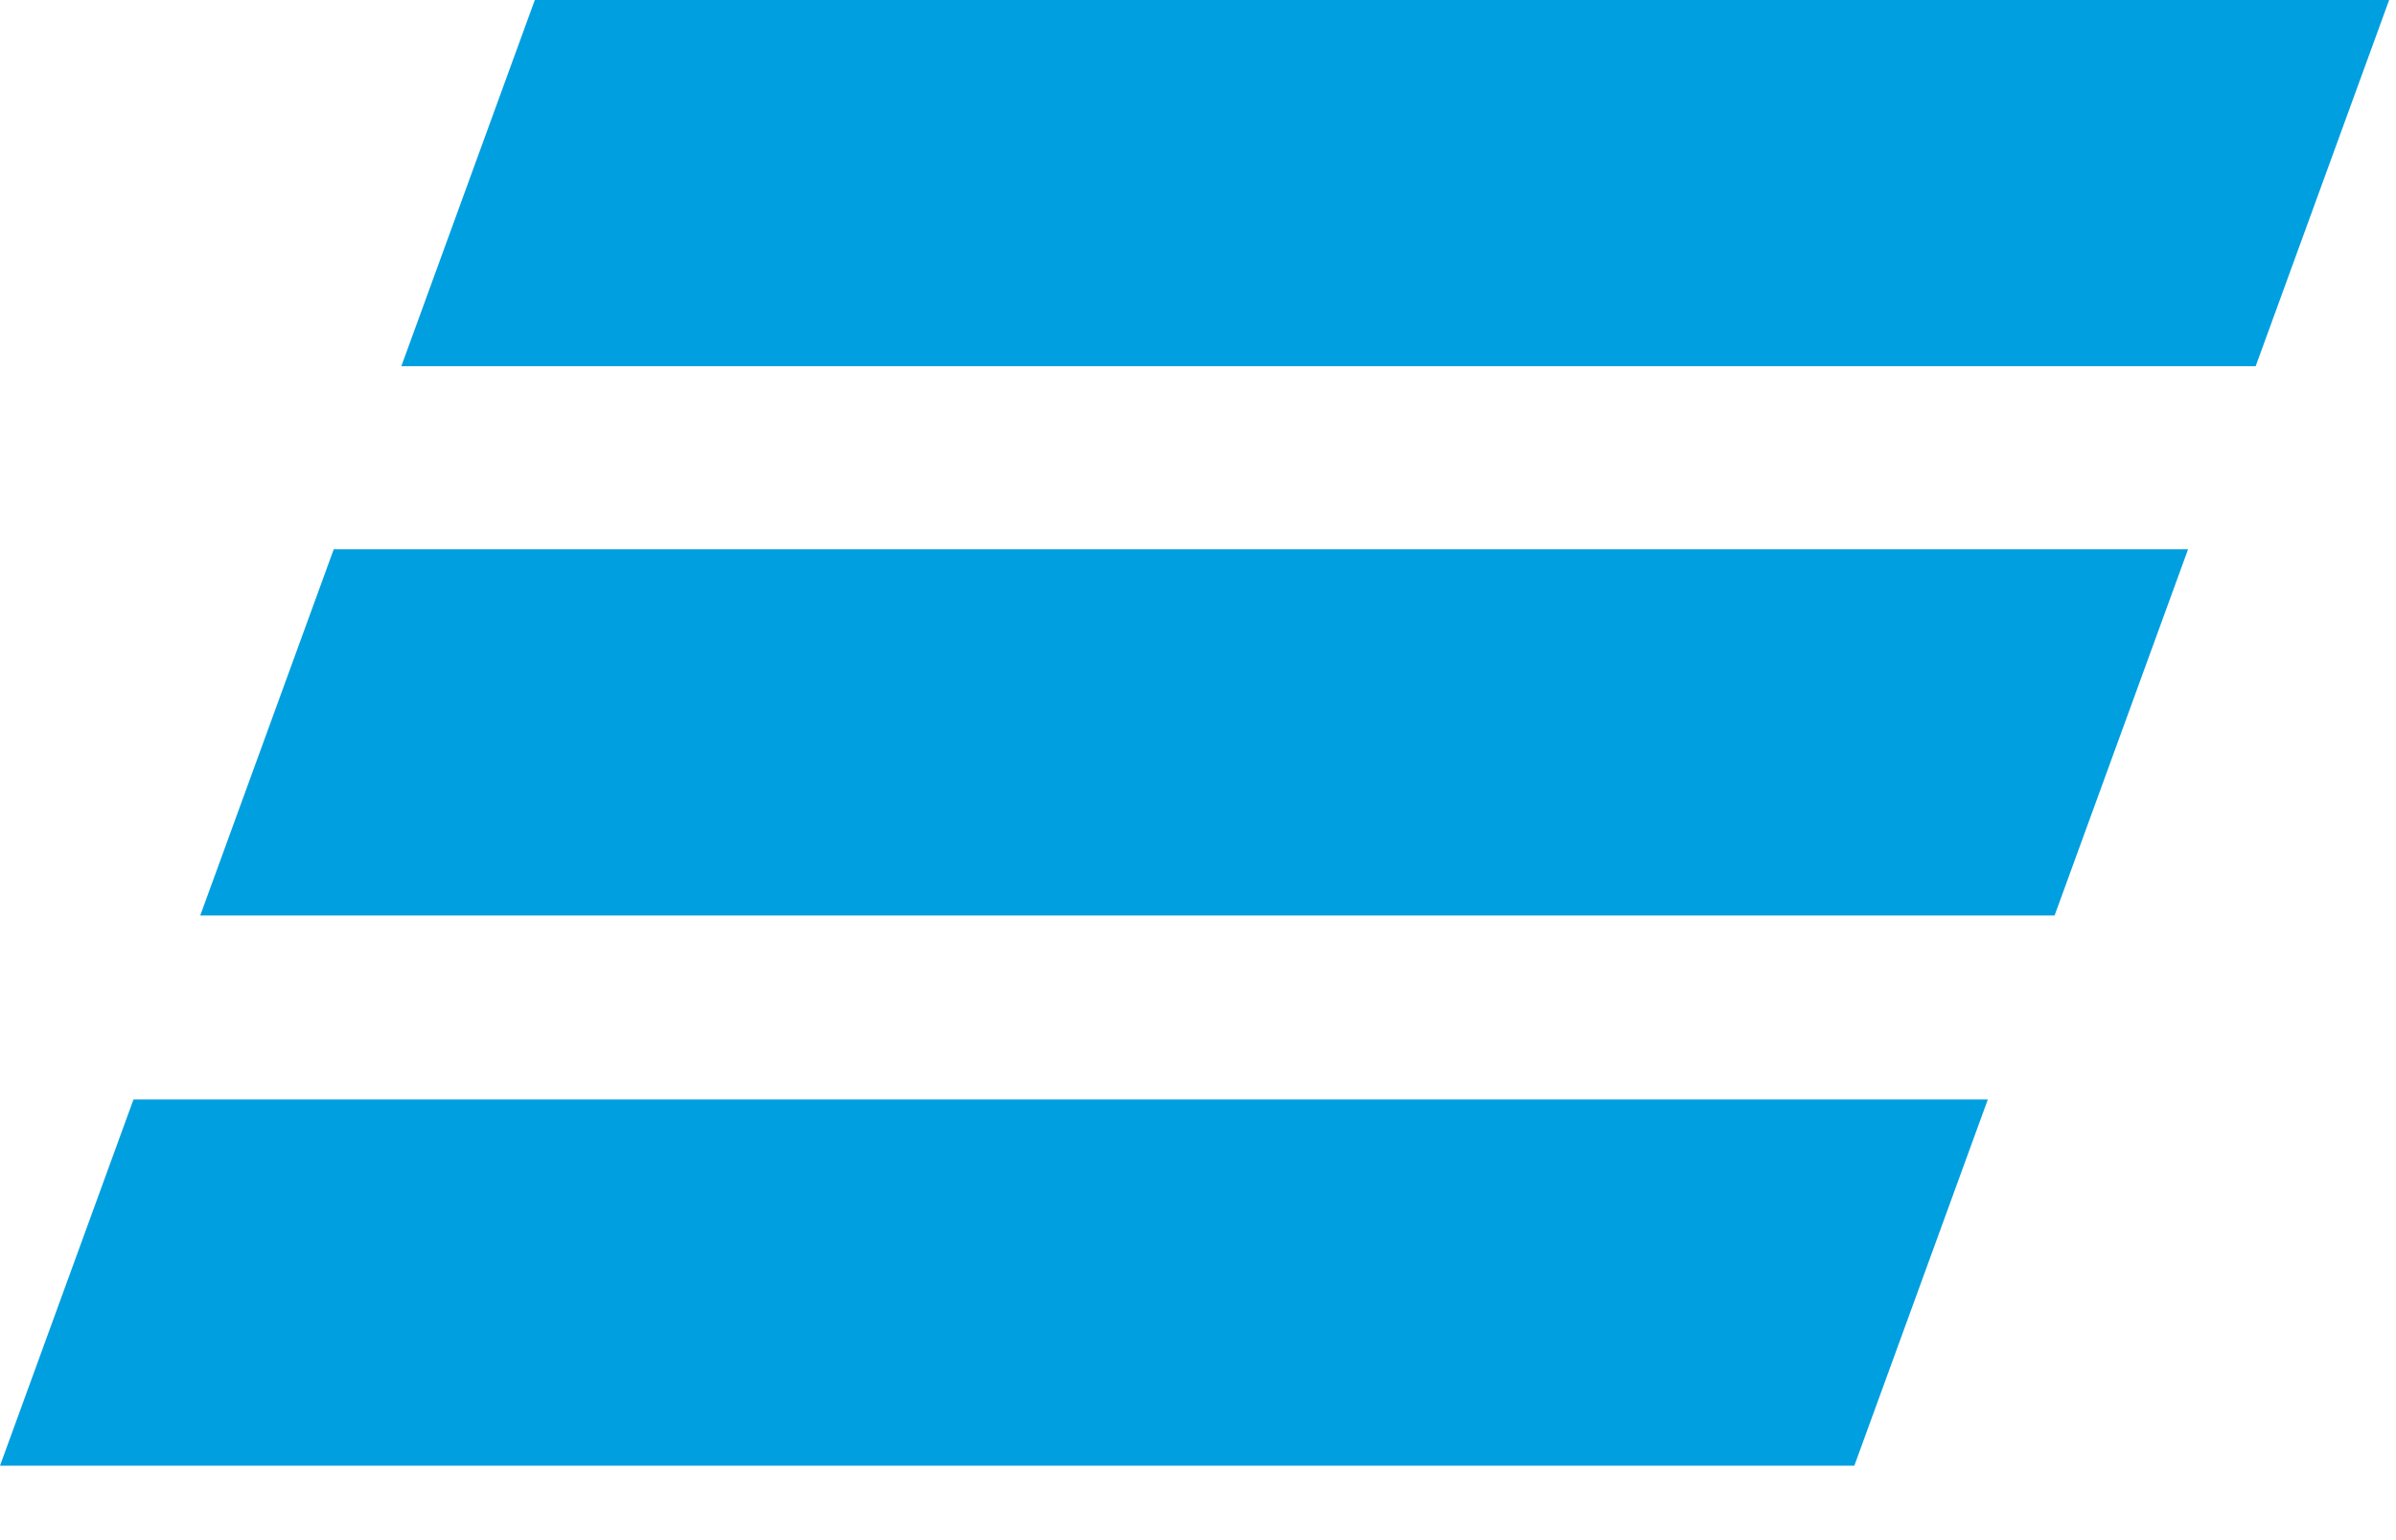 <svg width="28" height="18" viewBox="0 0 28 18" fill="none" xmlns="http://www.w3.org/2000/svg">
<g clip-path="url(#clip0)">
<path fill-rule="evenodd" clip-rule="evenodd" d="M6.25 0L4.69 4.28H26.36L27.92 0H6.25ZM3.9 6.42L2.34 10.7H24.01L25.57 6.42H3.9ZM1.56 12.85L0 17.13H21.67L23.23 12.85H1.56Z" fill="#009FDF"/>
</g>
<defs>
<clipPath id="clip0">
<rect width="27.92" height="17.13" fill="white"/>
</clipPath>
</defs>
</svg>
